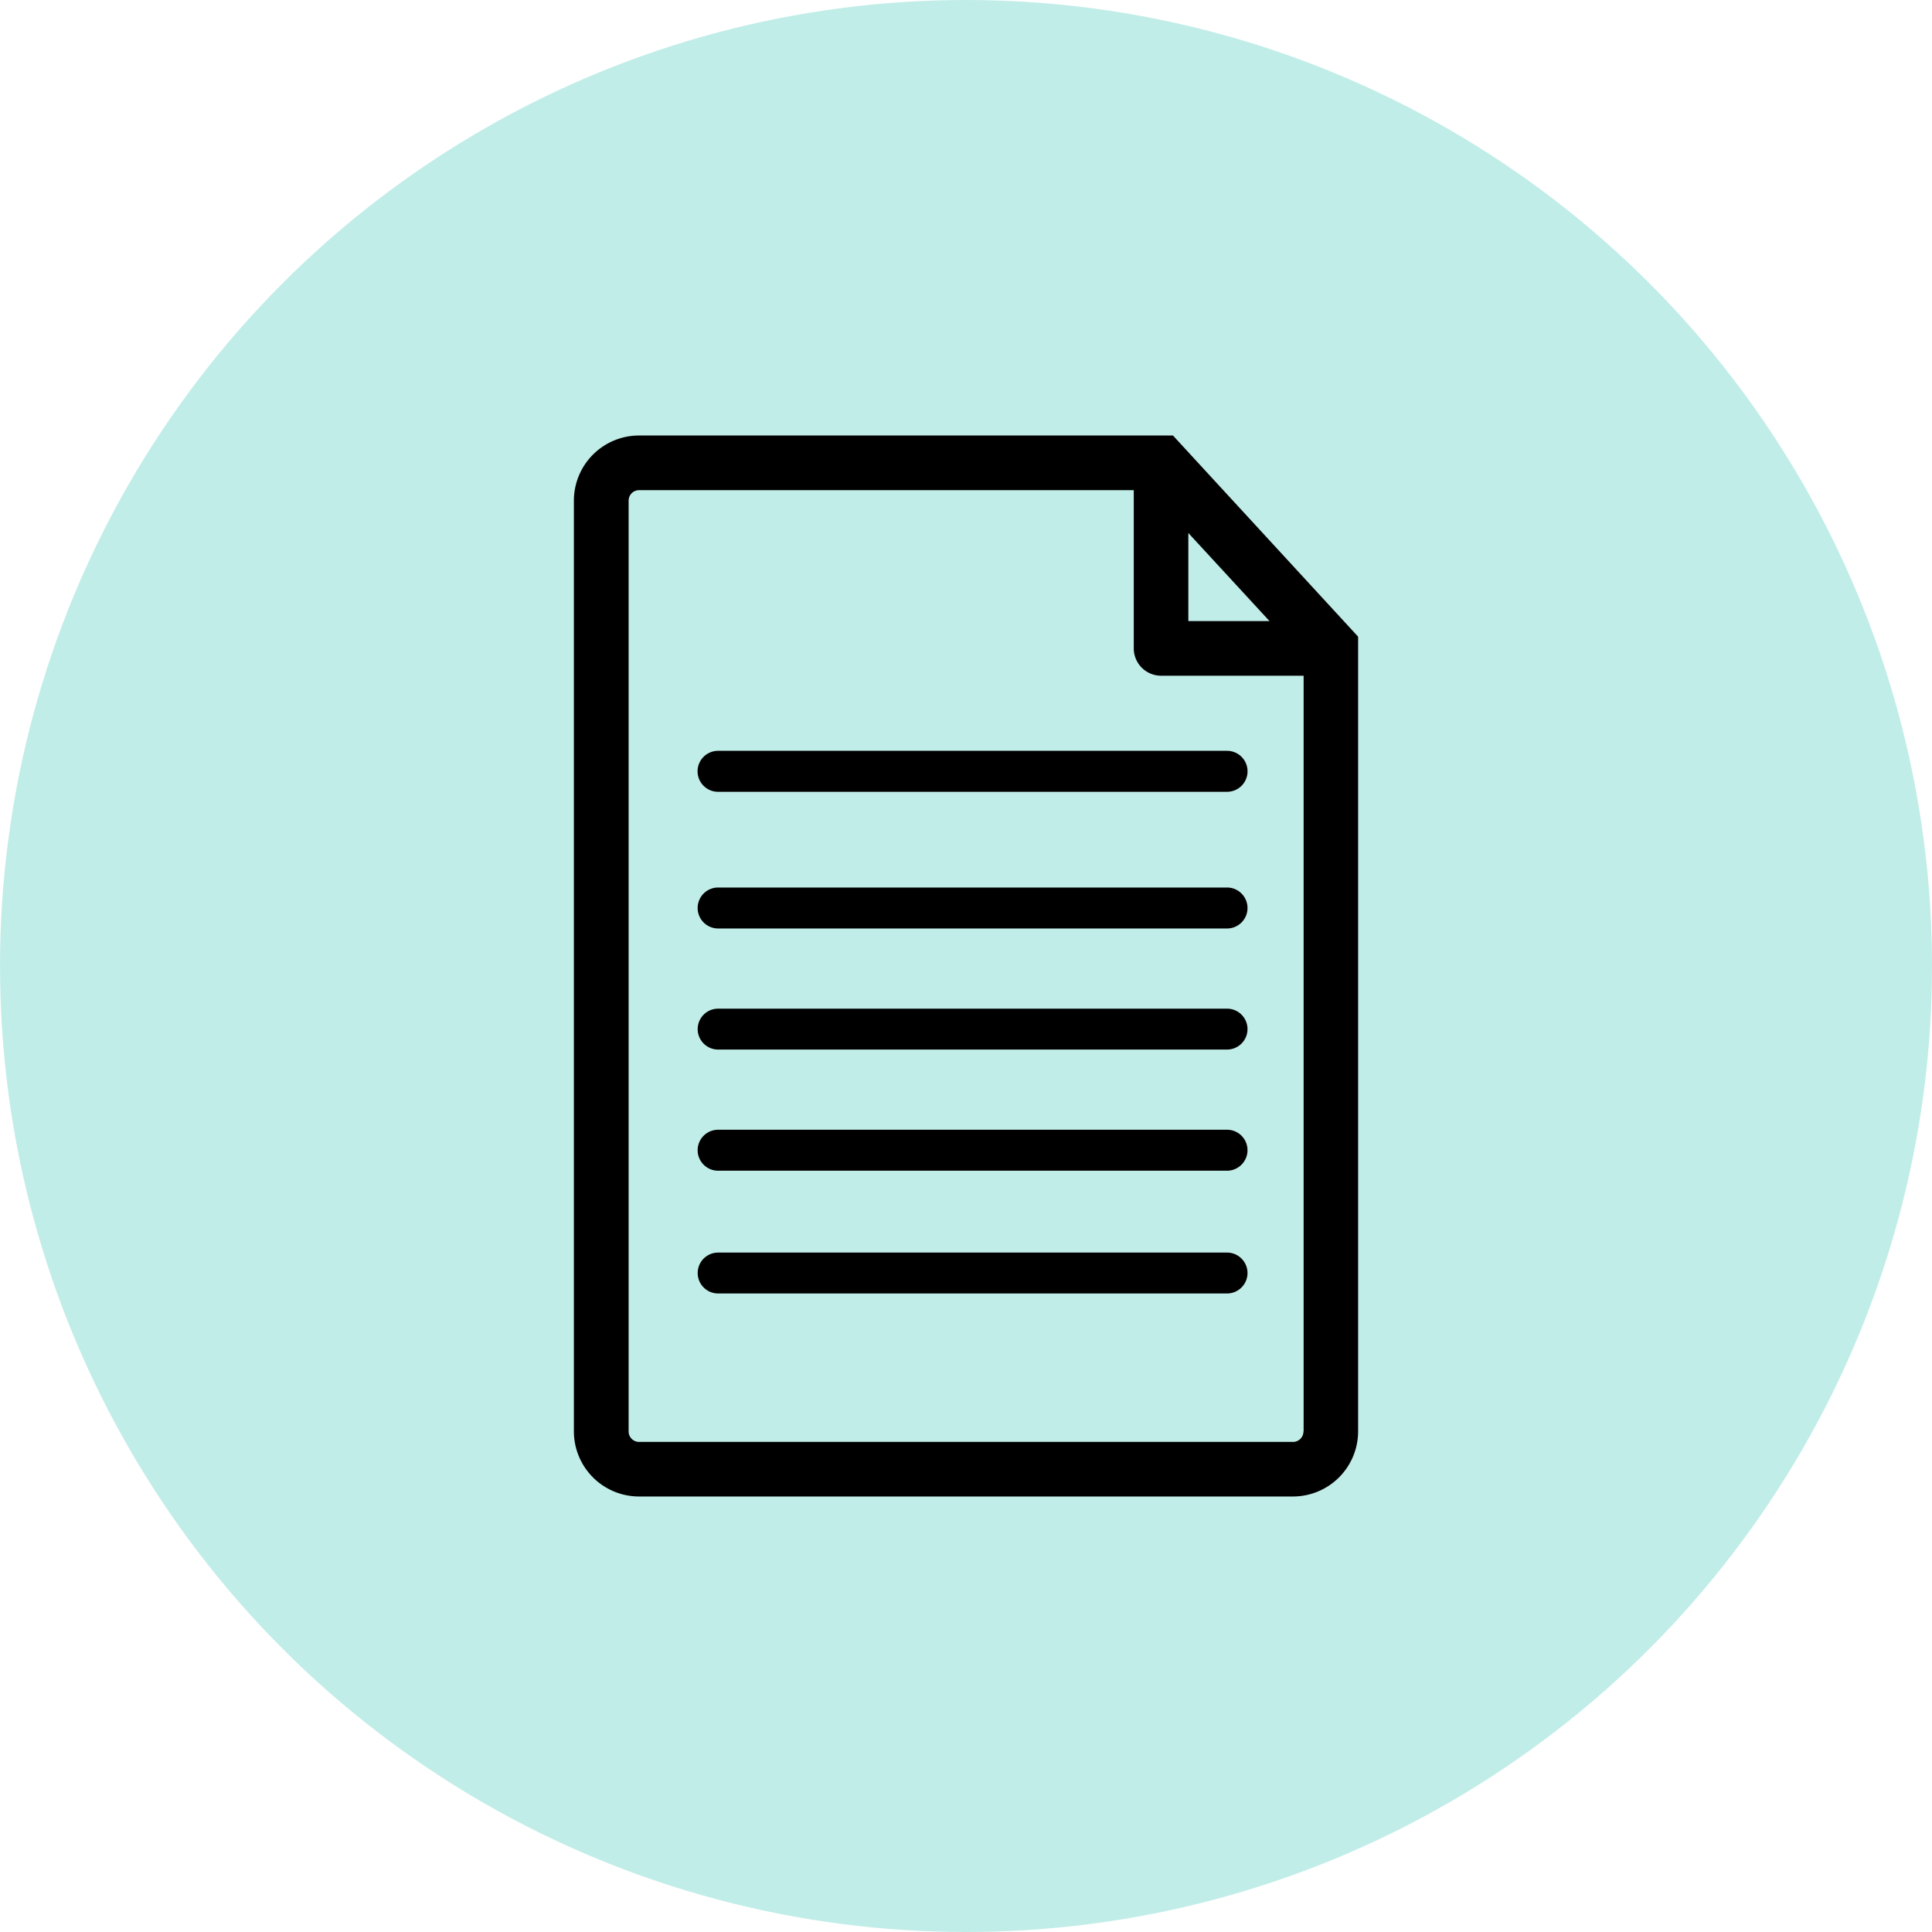 <svg xmlns="http://www.w3.org/2000/svg" width="24" height="24" fill="none"><g clip-path="url(#a)"><circle cx="12" cy="12" r="12" fill="#C1EDE8"/><g clip-path="url(#b)"><path fill="#000" d="M14.571 5.41H7.938a.81.81 0 0 0-.809.808v11.564a.81.81 0 0 0 .809.808h8.125a.81.81 0 0 0 .808-.808V7.909zm.19 1.21 1.009 1.095h-1.008V6.62zm1.431 11.162a.13.13 0 0 1-.13.13H7.939a.13.13 0 0 1-.13-.13V6.218a.13.13 0 0 1 .13-.129h6.145v1.966a.34.34 0 0 0 .34.339h1.77v9.388zM8.921 9.327h6.322a.254.254 0 0 1 0 .509H8.92a.254.254 0 0 1 0-.509zm6.576 1.953c0 .14-.114.254-.255.254H8.921a.254.254 0 0 1 0-.509h6.322c.14 0 .254.114.254.255m0 1.504c0 .14-.114.254-.255.254H8.921a.254.254 0 0 1 0-.508h6.322c.14 0 .254.114.254.254m0 1.504c0 .14-.114.255-.255.255H8.921a.254.254 0 0 1 0-.509h6.322c.14 0 .254.114.254.254m0 1.526c0 .14-.114.254-.255.254H8.921a.254.254 0 0 1 0-.508h6.322c.14 0 .254.114.254.254"/></g></g><defs><clipPath id="a"><path fill="#fff" d="M0 0h24v24H0z"/></clipPath><clipPath id="b"><path fill="#fff" d="M5.41 5.41h13.18v13.18H5.41z"/></clipPath></defs></svg>